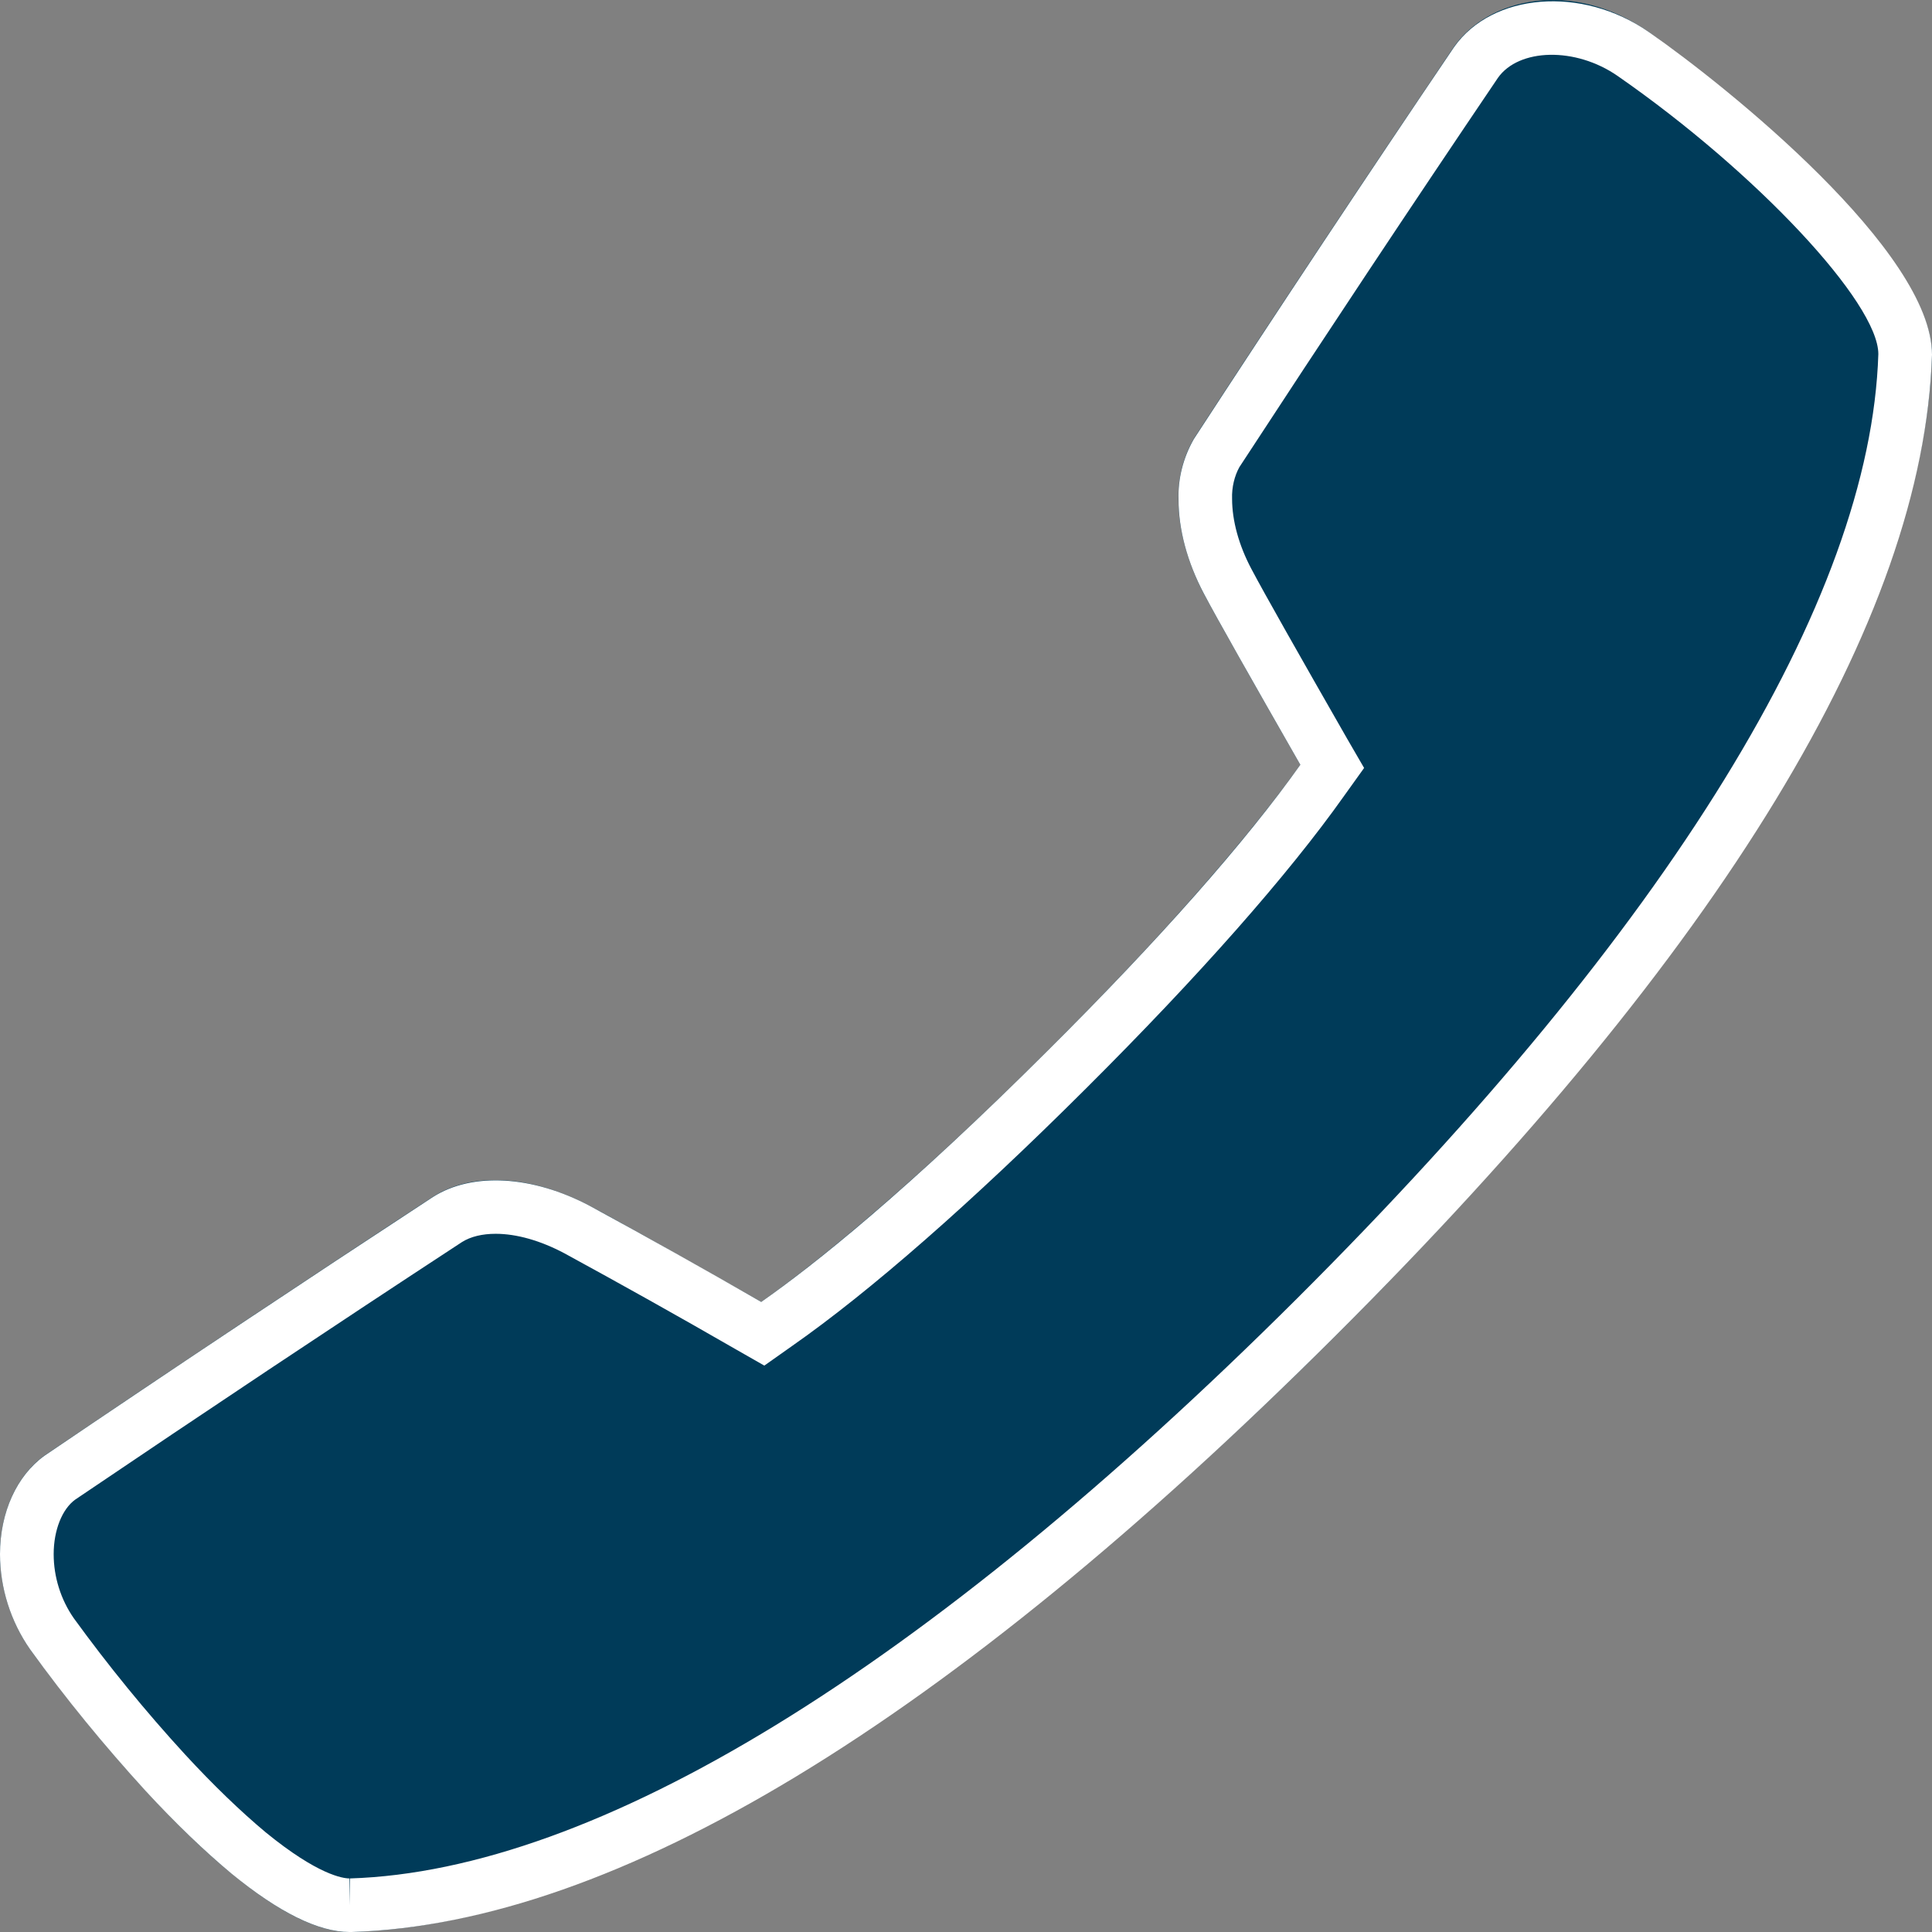 <?xml version="1.0" encoding="utf-8"?>
<!-- Generator: Adobe Illustrator 16.0.0, SVG Export Plug-In . SVG Version: 6.00 Build 0)  -->
<!DOCTYPE svg PUBLIC "-//W3C//DTD SVG 1.1//EN" "http://www.w3.org/Graphics/SVG/1.1/DTD/svg11.dtd">
<svg version="1.1" id="Layer_1" xmlns="http://www.w3.org/2000/svg" xmlns:xlink="http://www.w3.org/1999/xlink" x="0px" y="0px"
	 width="18px" height="18px" viewBox="0 0 18 18" enable-background="new 0 0 18 18" xml:space="preserve">
<rect x="0" y="0" width="18" height="18" fill="#808080" stroke="none"/>
<g transform="translate(0 -6)">
	<g>
		<g id="a">
			<path fill="#003B59" d="M13.548,6.433c-0.817,1.21-1.626,2.426-2.423,3.65c-0.101,0.173-0.151,0.37-0.146,0.57
				c0,0.274,0.08,0.578,0.236,0.877c0.153,0.288,0.653,1.164,0.9,1.595c-0.268,0.376-0.949,1.264-2.352,2.662
				c-1.394,1.39-2.291,2.076-2.671,2.343c-0.43-0.245-1.31-0.743-1.599-0.896c-0.545-0.286-1.09-0.318-1.456-0.086
				c-1.214,0.795-2.422,1.6-3.624,2.414C0.145,19.757,0,20.105,0,20.48c0,0.297,0.09,0.613,0.281,0.887
				c0.02,0.025,1.905,2.668,2.996,2.633c3.068-0.098,6.674-3.072,9.159-5.548C14.919,15.975,17.9,12.38,18,9.306
				c0-1.1-2.615-2.99-2.641-3.009C14.648,5.801,13.867,5.982,13.548,6.433z"/>
		</g>
	</g>
	<g>
		<path fill="#FFFFFF" d="M3.256,24c-0.289,0-0.658-0.183-1.098-0.543c-0.256-0.213-0.525-0.472-0.801-0.771
			c-0.383-0.419-0.746-0.862-1.077-1.32C0.098,21.105,0,20.792,0,20.48c0-0.388,0.155-0.73,0.414-0.917
			c1.204-0.816,2.409-1.618,3.62-2.411c0.368-0.234,0.927-0.2,1.461,0.083c0.538,0.293,1.069,0.59,1.597,0.895l0,0
			c0.493-0.345,1.354-1.03,2.671-2.343c1.033-1.028,1.846-1.948,2.352-2.662c-0.447-0.782-0.778-1.365-0.899-1.595
			c-0.155-0.294-0.236-0.597-0.236-0.877c-0.006-0.192,0.043-0.389,0.143-0.563c0.803-1.232,1.608-2.445,2.424-3.651
			c0.356-0.505,1.191-0.575,1.814-0.141C16.093,6.807,18,8.343,18,9.305c-0.079,2.469-1.951,5.544-5.564,9.147
			C8.818,22.056,5.737,23.922,3.277,24H3.256z M4.618,17.495c-0.125,0-0.233,0.026-0.314,0.077c-1.205,0.789-2.408,1.591-3.604,2.4
			c-0.121,0.088-0.2,0.284-0.2,0.508c0,0.211,0.066,0.422,0.187,0.596c0.318,0.438,0.667,0.867,1.038,1.271
			c0.261,0.283,0.514,0.527,0.751,0.725c0.486,0.397,0.72,0.429,0.78,0.429v0.25l0.005-0.25c2.296-0.072,5.346-1.94,8.821-5.401
			c3.471-3.461,5.345-6.505,5.418-8.801c0-0.478-1.134-1.692-2.427-2.59c-0.396-0.276-0.924-0.258-1.117,0.016
			c-0.811,1.199-1.614,2.41-2.409,3.627c-0.045,0.081-0.072,0.188-0.068,0.295c0,0.204,0.063,0.433,0.179,0.652
			c0.12,0.228,0.448,0.806,0.891,1.58l0.16,0.276l-0.187,0.261c-0.521,0.736-1.354,1.679-2.405,2.726
			c-1.063,1.06-2.009,1.889-2.737,2.398l-0.259,0.183l-0.275-0.157c-0.526-0.303-1.055-0.599-1.587-0.889
			C5.035,17.558,4.813,17.495,4.618,17.495z"/>
	</g>
</g>
</svg>
